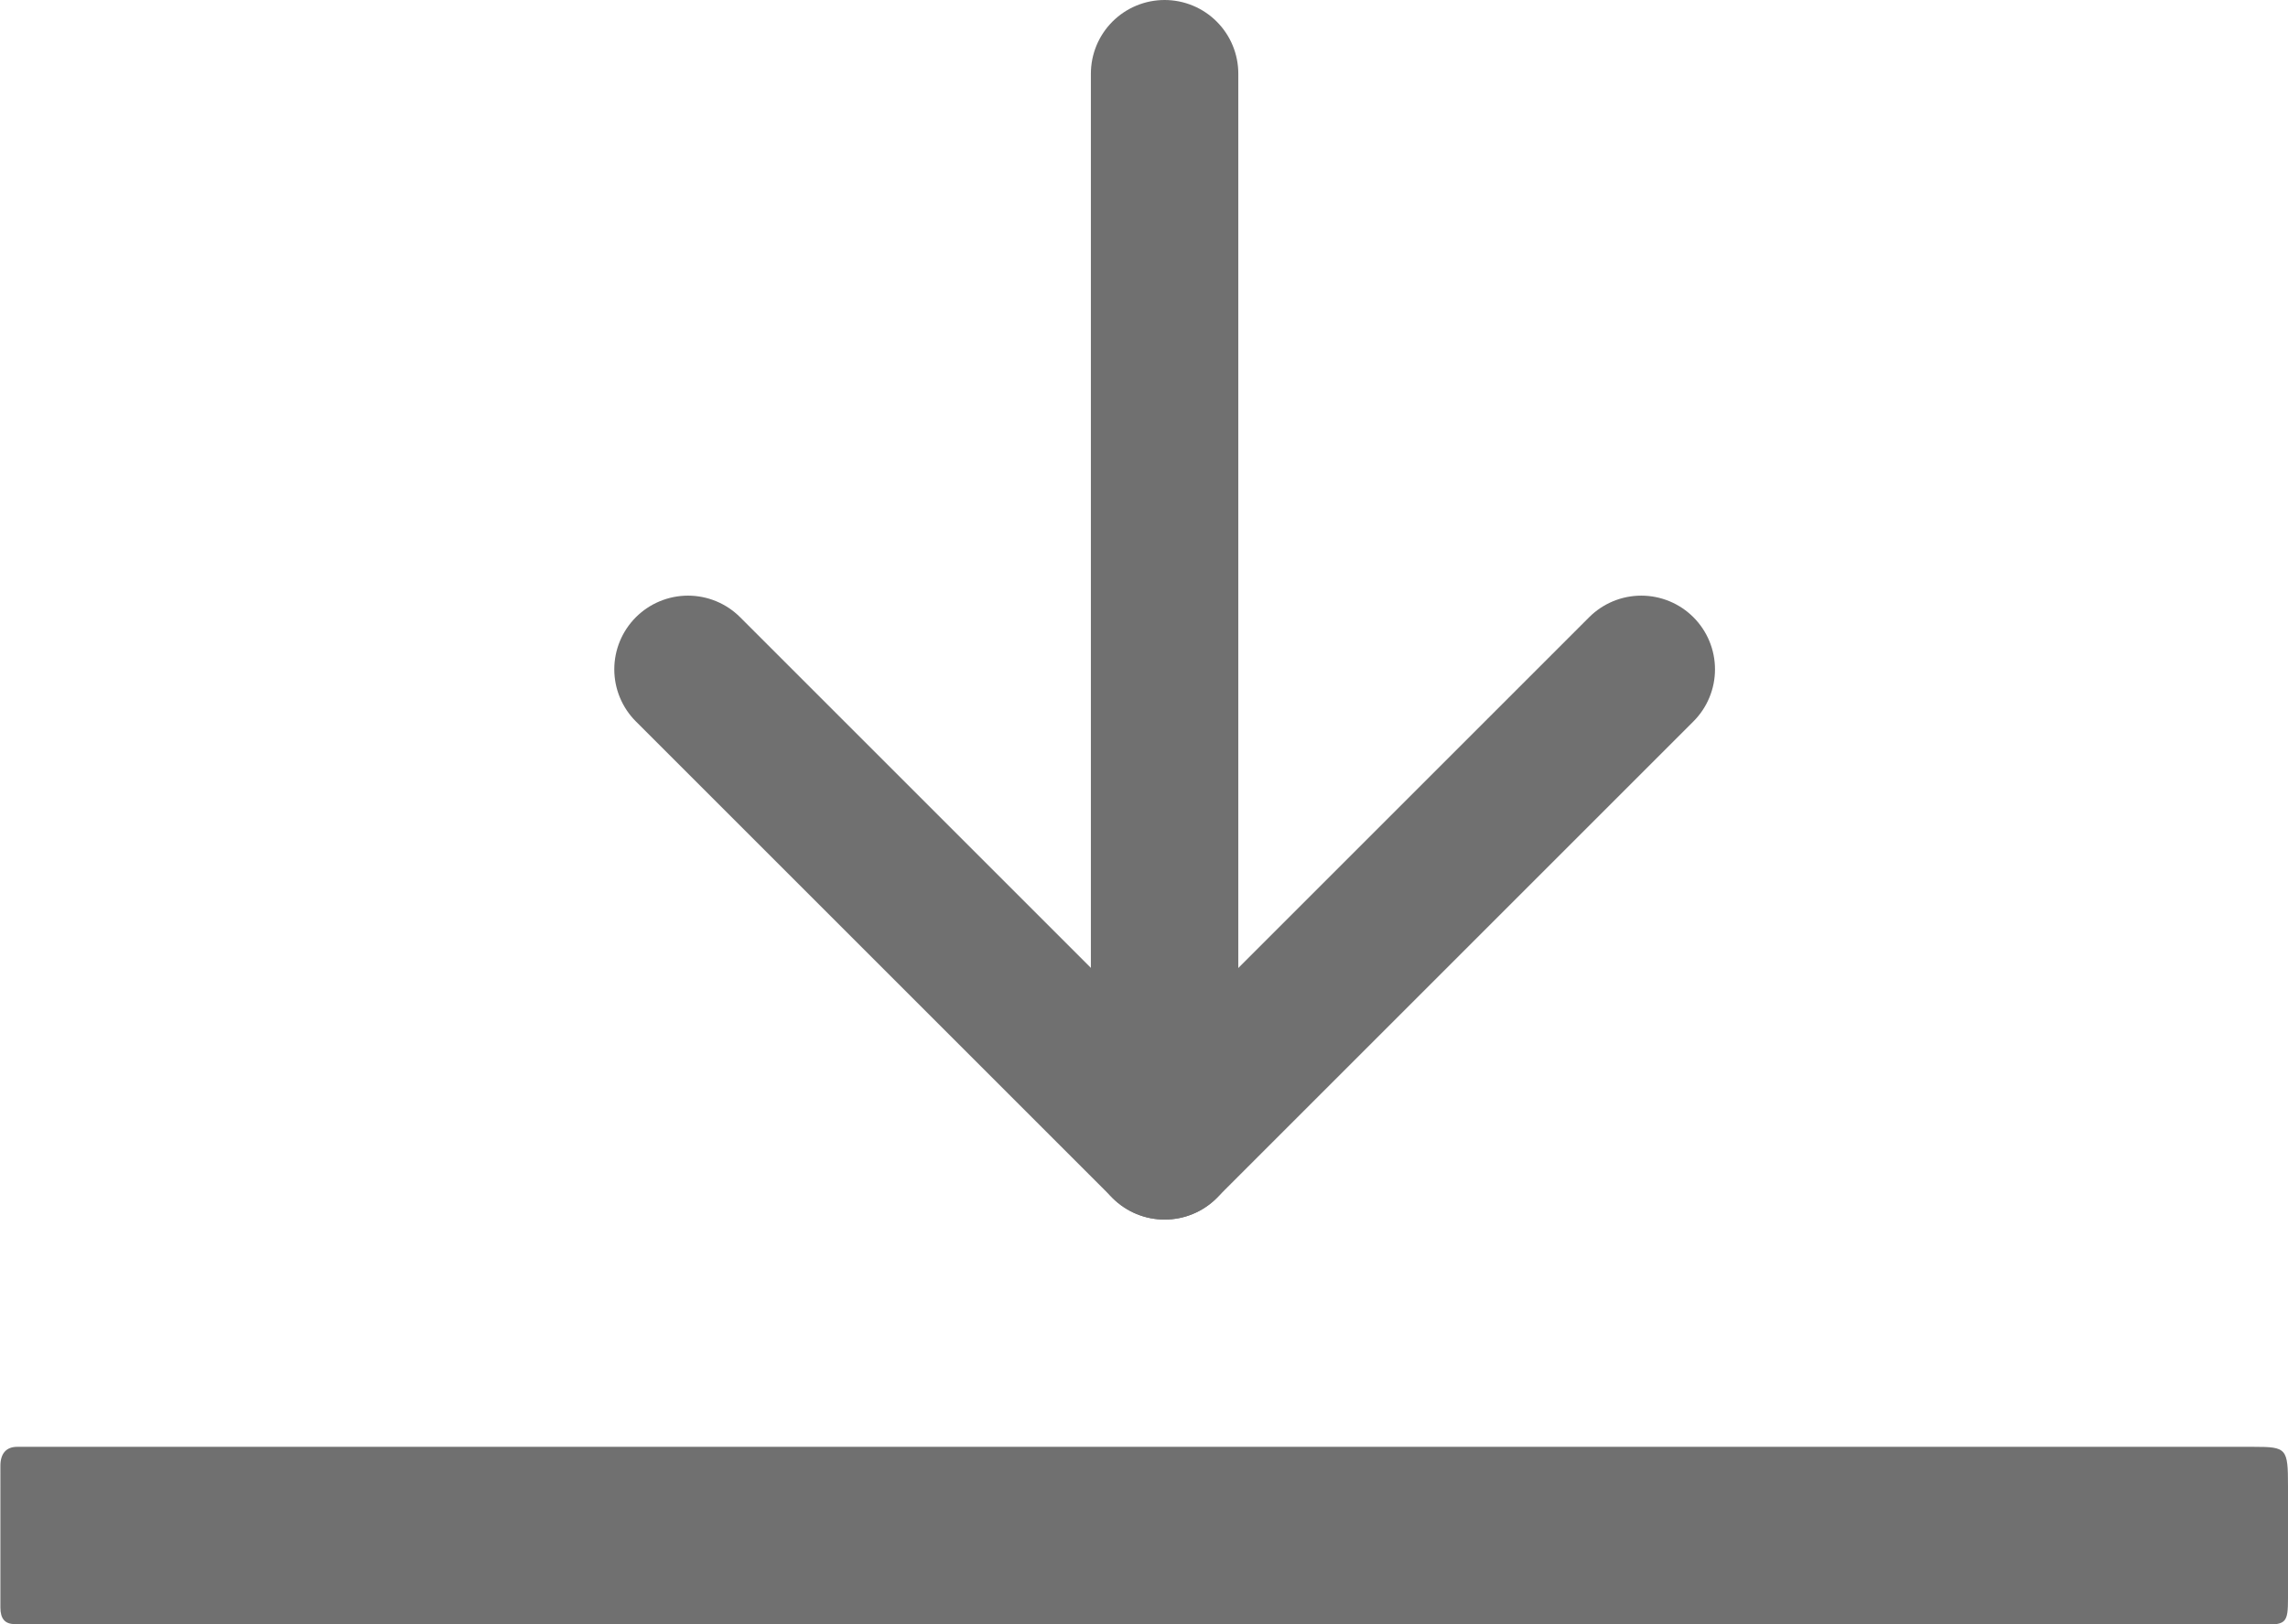 <svg xmlns="http://www.w3.org/2000/svg" width="23.279" height="16.528" viewBox="0 0 23.279 16.528">
  <g id="Group_2879" data-name="Group 2879" transform="translate(13034 -281.838)">
    <path id="Path_22428" data-name="Path 22428" d="M11.835,21.775H.547c-.068,0-.136,0-.2,0-.1,0-.146-.055-.146-.169V20.164c0-.126.061-.193.17-.193.058,0,.112,0,.17,0H23.13c.333,0,.346.016.346.4v1.142c0,.244-.02.268-.238.268h-11.4Z" transform="translate(-13034.197 276.592)" fill="#707070"/>
    <g id="Group_2878" data-name="Group 2878" transform="translate(0.199)">
      <line id="Line_220" data-name="Line 220" x1="4.85" y1="4.85" transform="translate(-13027.199 288.65)" fill="none" stroke="#707070" stroke-linecap="round" stroke-width="1.5"/>
      <line id="Line_221" data-name="Line 221" y1="4.85" x2="4.85" transform="translate(-13022.35 288.65)" fill="none" stroke="#707070" stroke-linecap="round" stroke-width="1.5"/>
      <line id="Line_222" data-name="Line 222" y1="9.699" transform="translate(-13022.35 282.588)" fill="none" stroke="#707070" stroke-linecap="round" stroke-width="1.5"/>
    </g>
  </g>
</svg>
